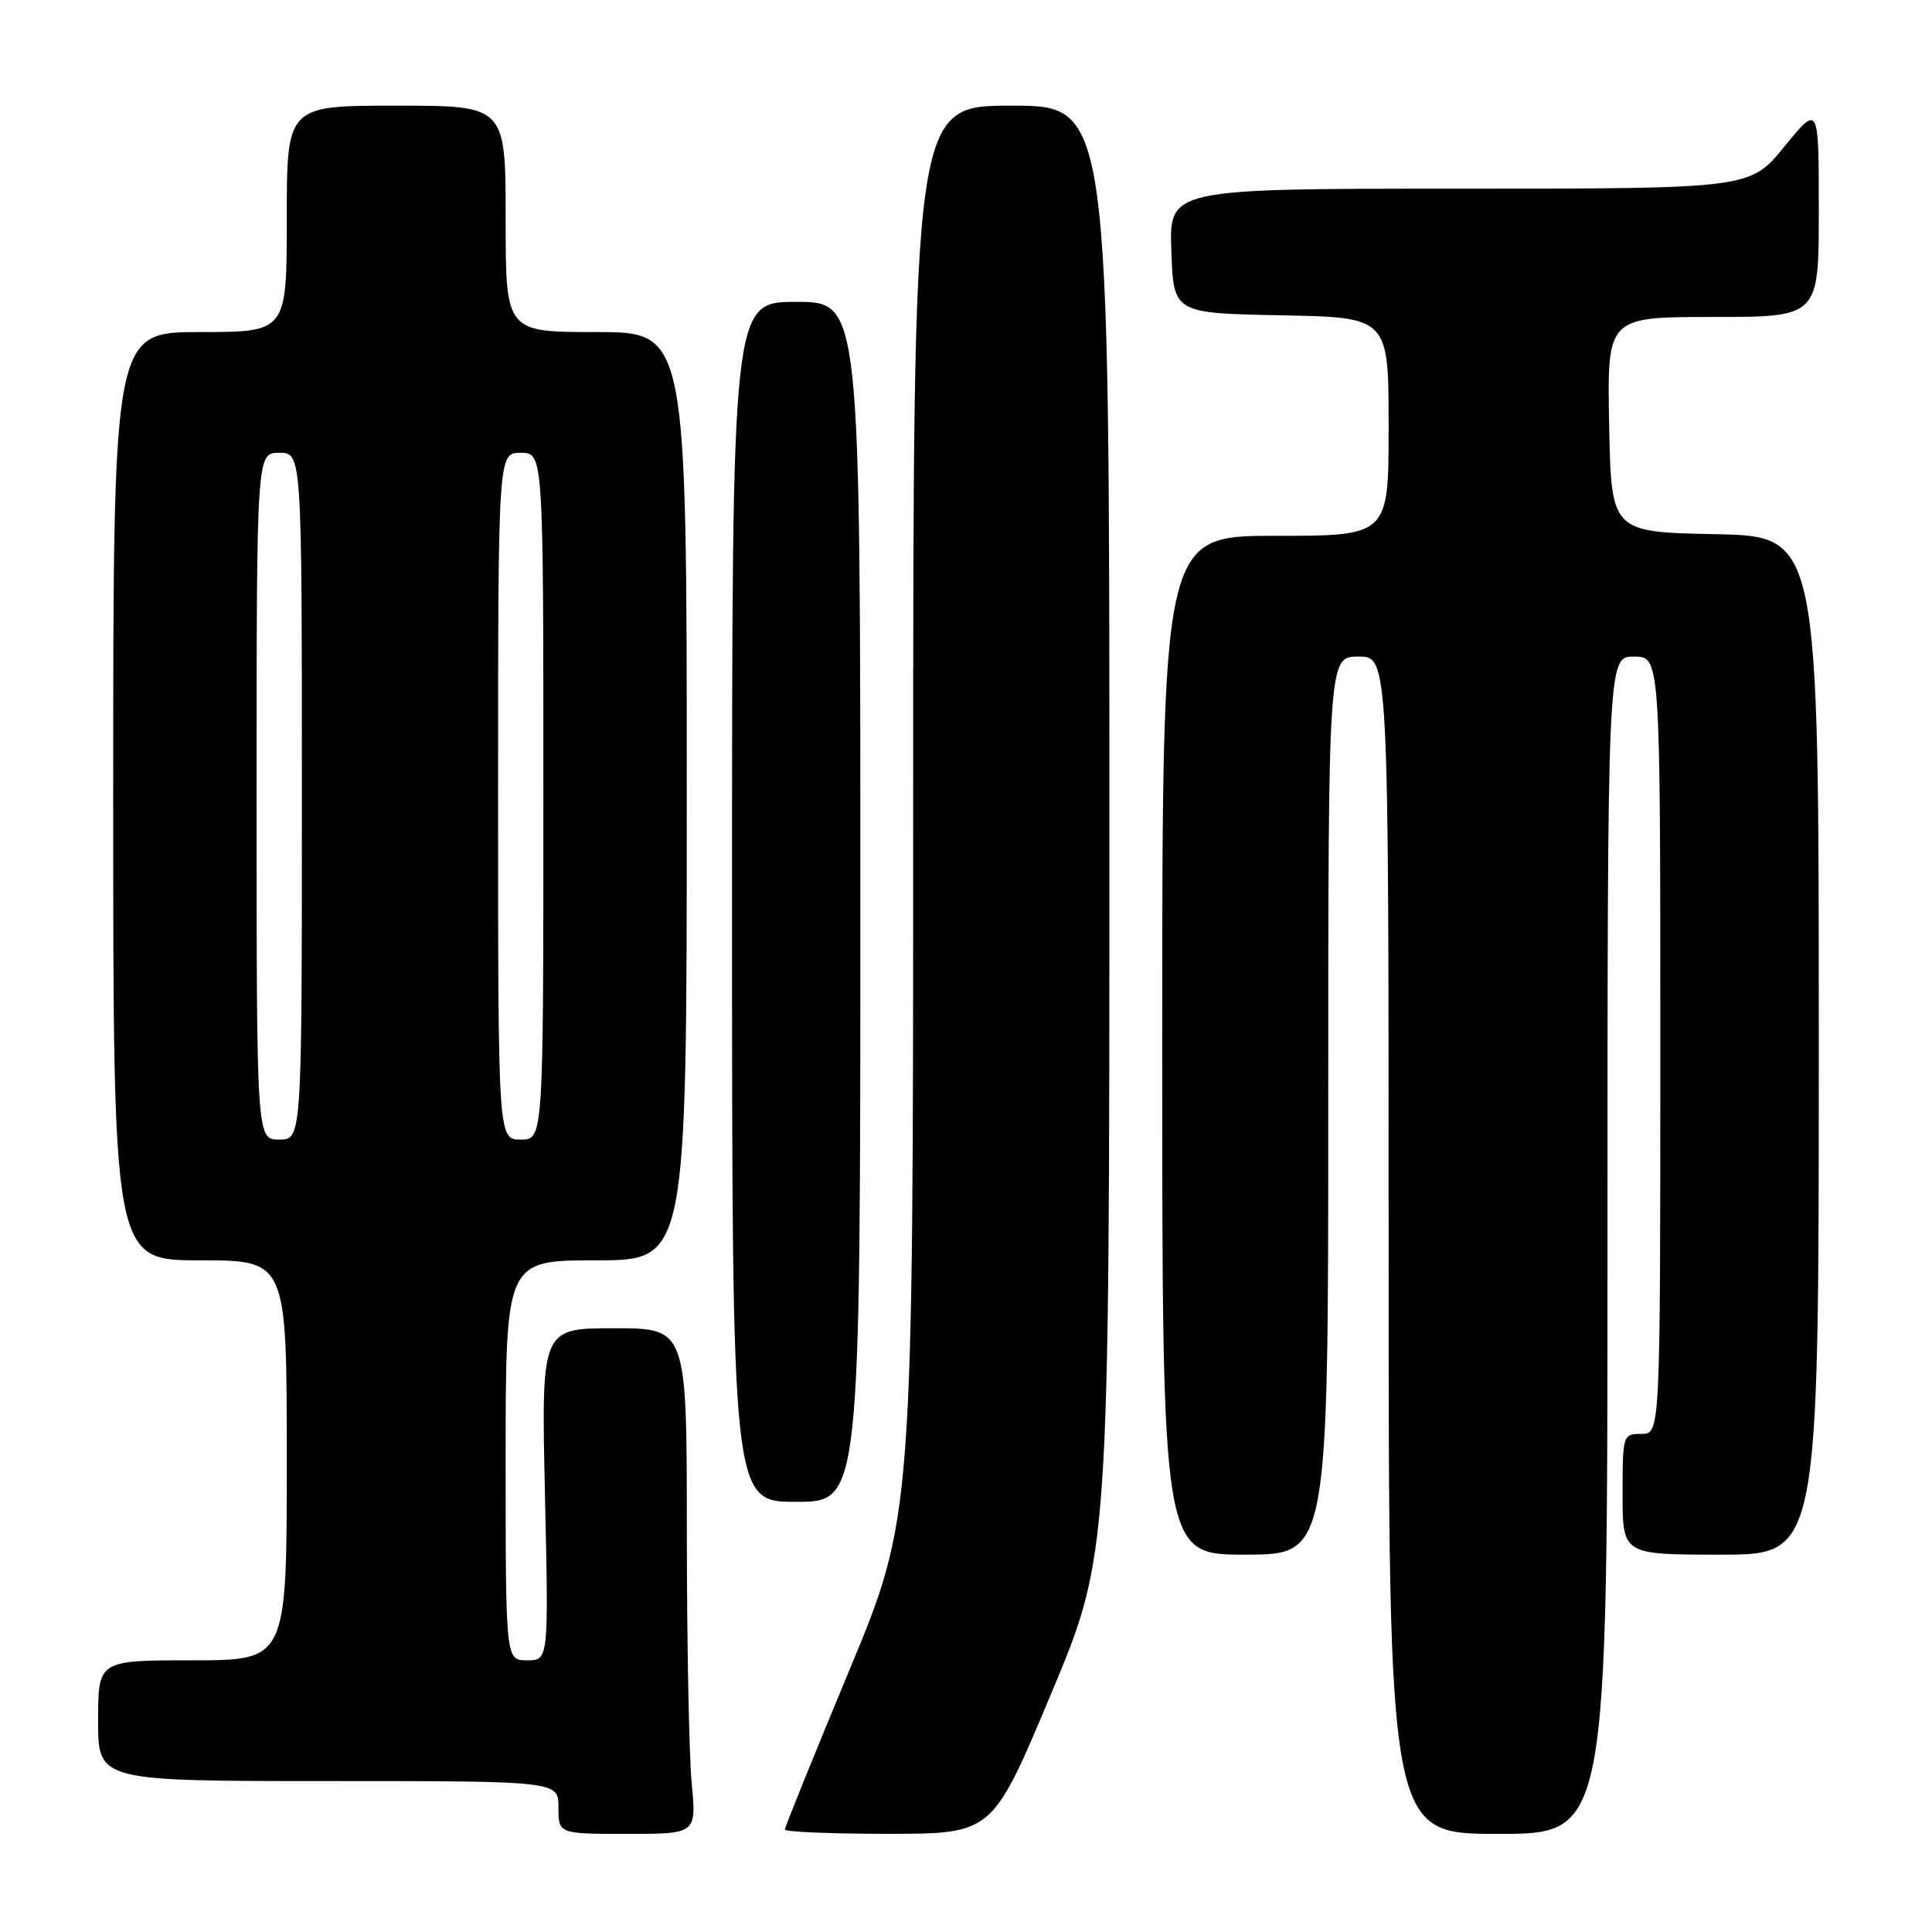<?xml version="1.0" encoding="UTF-8" standalone="no"?>
<!DOCTYPE svg PUBLIC "-//W3C//DTD SVG 1.1//EN" "http://www.w3.org/Graphics/SVG/1.1/DTD/svg11.dtd" >
<svg xmlns="http://www.w3.org/2000/svg" xmlns:xlink="http://www.w3.org/1999/xlink" version="1.1" viewBox="0 0 256 256">
 <g >
 <path fill="currentColor"
d=" M 91.65 236.25 C 91.30 232.54 91.01 217.46 91.01 202.75 C 91.00 176.00 91.00 176.00 81.36 176.00 C 71.72 176.00 71.72 176.00 72.21 198.00 C 72.70 220.00 72.70 220.00 69.85 220.00 C 67.00 220.00 67.00 220.00 67.00 193.50 C 67.00 167.00 67.00 167.00 79.00 167.00 C 91.00 167.00 91.00 167.00 91.00 105.50 C 91.00 44.00 91.00 44.00 79.00 44.00 C 67.00 44.00 67.00 44.00 67.00 29.00 C 67.00 14.00 67.00 14.00 52.50 14.00 C 38.00 14.00 38.00 14.00 38.00 29.00 C 38.00 44.00 38.00 44.00 26.50 44.00 C 15.00 44.00 15.00 44.00 15.00 105.50 C 15.00 167.00 15.00 167.00 26.50 167.00 C 38.00 167.00 38.00 167.00 38.00 193.50 C 38.00 220.00 38.00 220.00 25.50 220.00 C 13.00 220.00 13.00 220.00 13.00 228.00 C 13.00 236.00 13.00 236.00 43.50 236.00 C 74.00 236.00 74.00 236.00 74.00 239.50 C 74.00 243.00 74.00 243.00 83.14 243.00 C 92.29 243.00 92.29 243.00 91.65 236.25 Z  M 139.25 224.50 C 147.00 206.02 147.00 206.02 147.00 110.01 C 147.00 14.00 147.00 14.00 134.00 14.00 C 121.00 14.00 121.00 14.00 121.00 107.50 C 121.00 200.99 121.00 200.99 112.50 221.41 C 107.83 232.65 104.00 242.10 104.00 242.42 C 104.00 242.74 110.19 242.99 117.75 242.99 C 131.50 242.98 131.50 242.98 139.25 224.50 Z  M 213.00 165.00 C 213.00 87.00 213.00 87.00 216.50 87.00 C 220.00 87.00 220.00 87.00 220.00 138.50 C 220.00 190.00 220.00 190.00 217.50 190.00 C 215.04 190.00 215.00 190.13 215.00 198.00 C 215.00 206.00 215.00 206.00 228.00 206.00 C 241.00 206.00 241.00 206.00 241.00 138.53 C 241.00 71.06 241.00 71.06 227.25 70.78 C 213.50 70.50 213.50 70.50 213.22 56.25 C 212.95 42.00 212.95 42.00 226.97 42.00 C 241.00 42.00 241.00 42.00 241.00 27.91 C 241.00 13.82 241.00 13.82 236.45 19.41 C 231.89 25.00 231.89 25.00 193.40 25.00 C 154.92 25.00 154.92 25.00 155.21 33.25 C 155.50 41.50 155.50 41.50 169.75 41.78 C 184.00 42.05 184.00 42.05 184.00 56.53 C 184.00 71.00 184.00 71.00 169.00 71.00 C 154.00 71.00 154.00 71.00 154.00 138.50 C 154.00 206.00 154.00 206.00 165.00 206.00 C 176.00 206.00 176.00 206.00 176.00 146.50 C 176.00 87.00 176.00 87.00 180.00 87.00 C 184.00 87.00 184.00 87.00 184.00 165.00 C 184.00 243.00 184.00 243.00 198.50 243.00 C 213.00 243.00 213.00 243.00 213.00 165.00 Z  M 114.00 119.50 C 114.00 40.00 114.00 40.00 105.50 40.00 C 97.00 40.00 97.00 40.00 97.00 119.50 C 97.00 199.00 97.00 199.00 105.50 199.00 C 114.00 199.00 114.00 199.00 114.00 119.50 Z  M 34.00 105.50 C 34.00 60.00 34.00 60.00 37.00 60.00 C 40.00 60.00 40.00 60.00 40.00 105.50 C 40.00 151.00 40.00 151.00 37.00 151.00 C 34.00 151.00 34.00 151.00 34.00 105.50 Z  M 66.00 105.50 C 66.00 60.00 66.00 60.00 69.00 60.00 C 72.00 60.00 72.00 60.00 72.00 105.50 C 72.00 151.00 72.00 151.00 69.00 151.00 C 66.00 151.00 66.00 151.00 66.00 105.50 Z "/>
</g>
</svg>